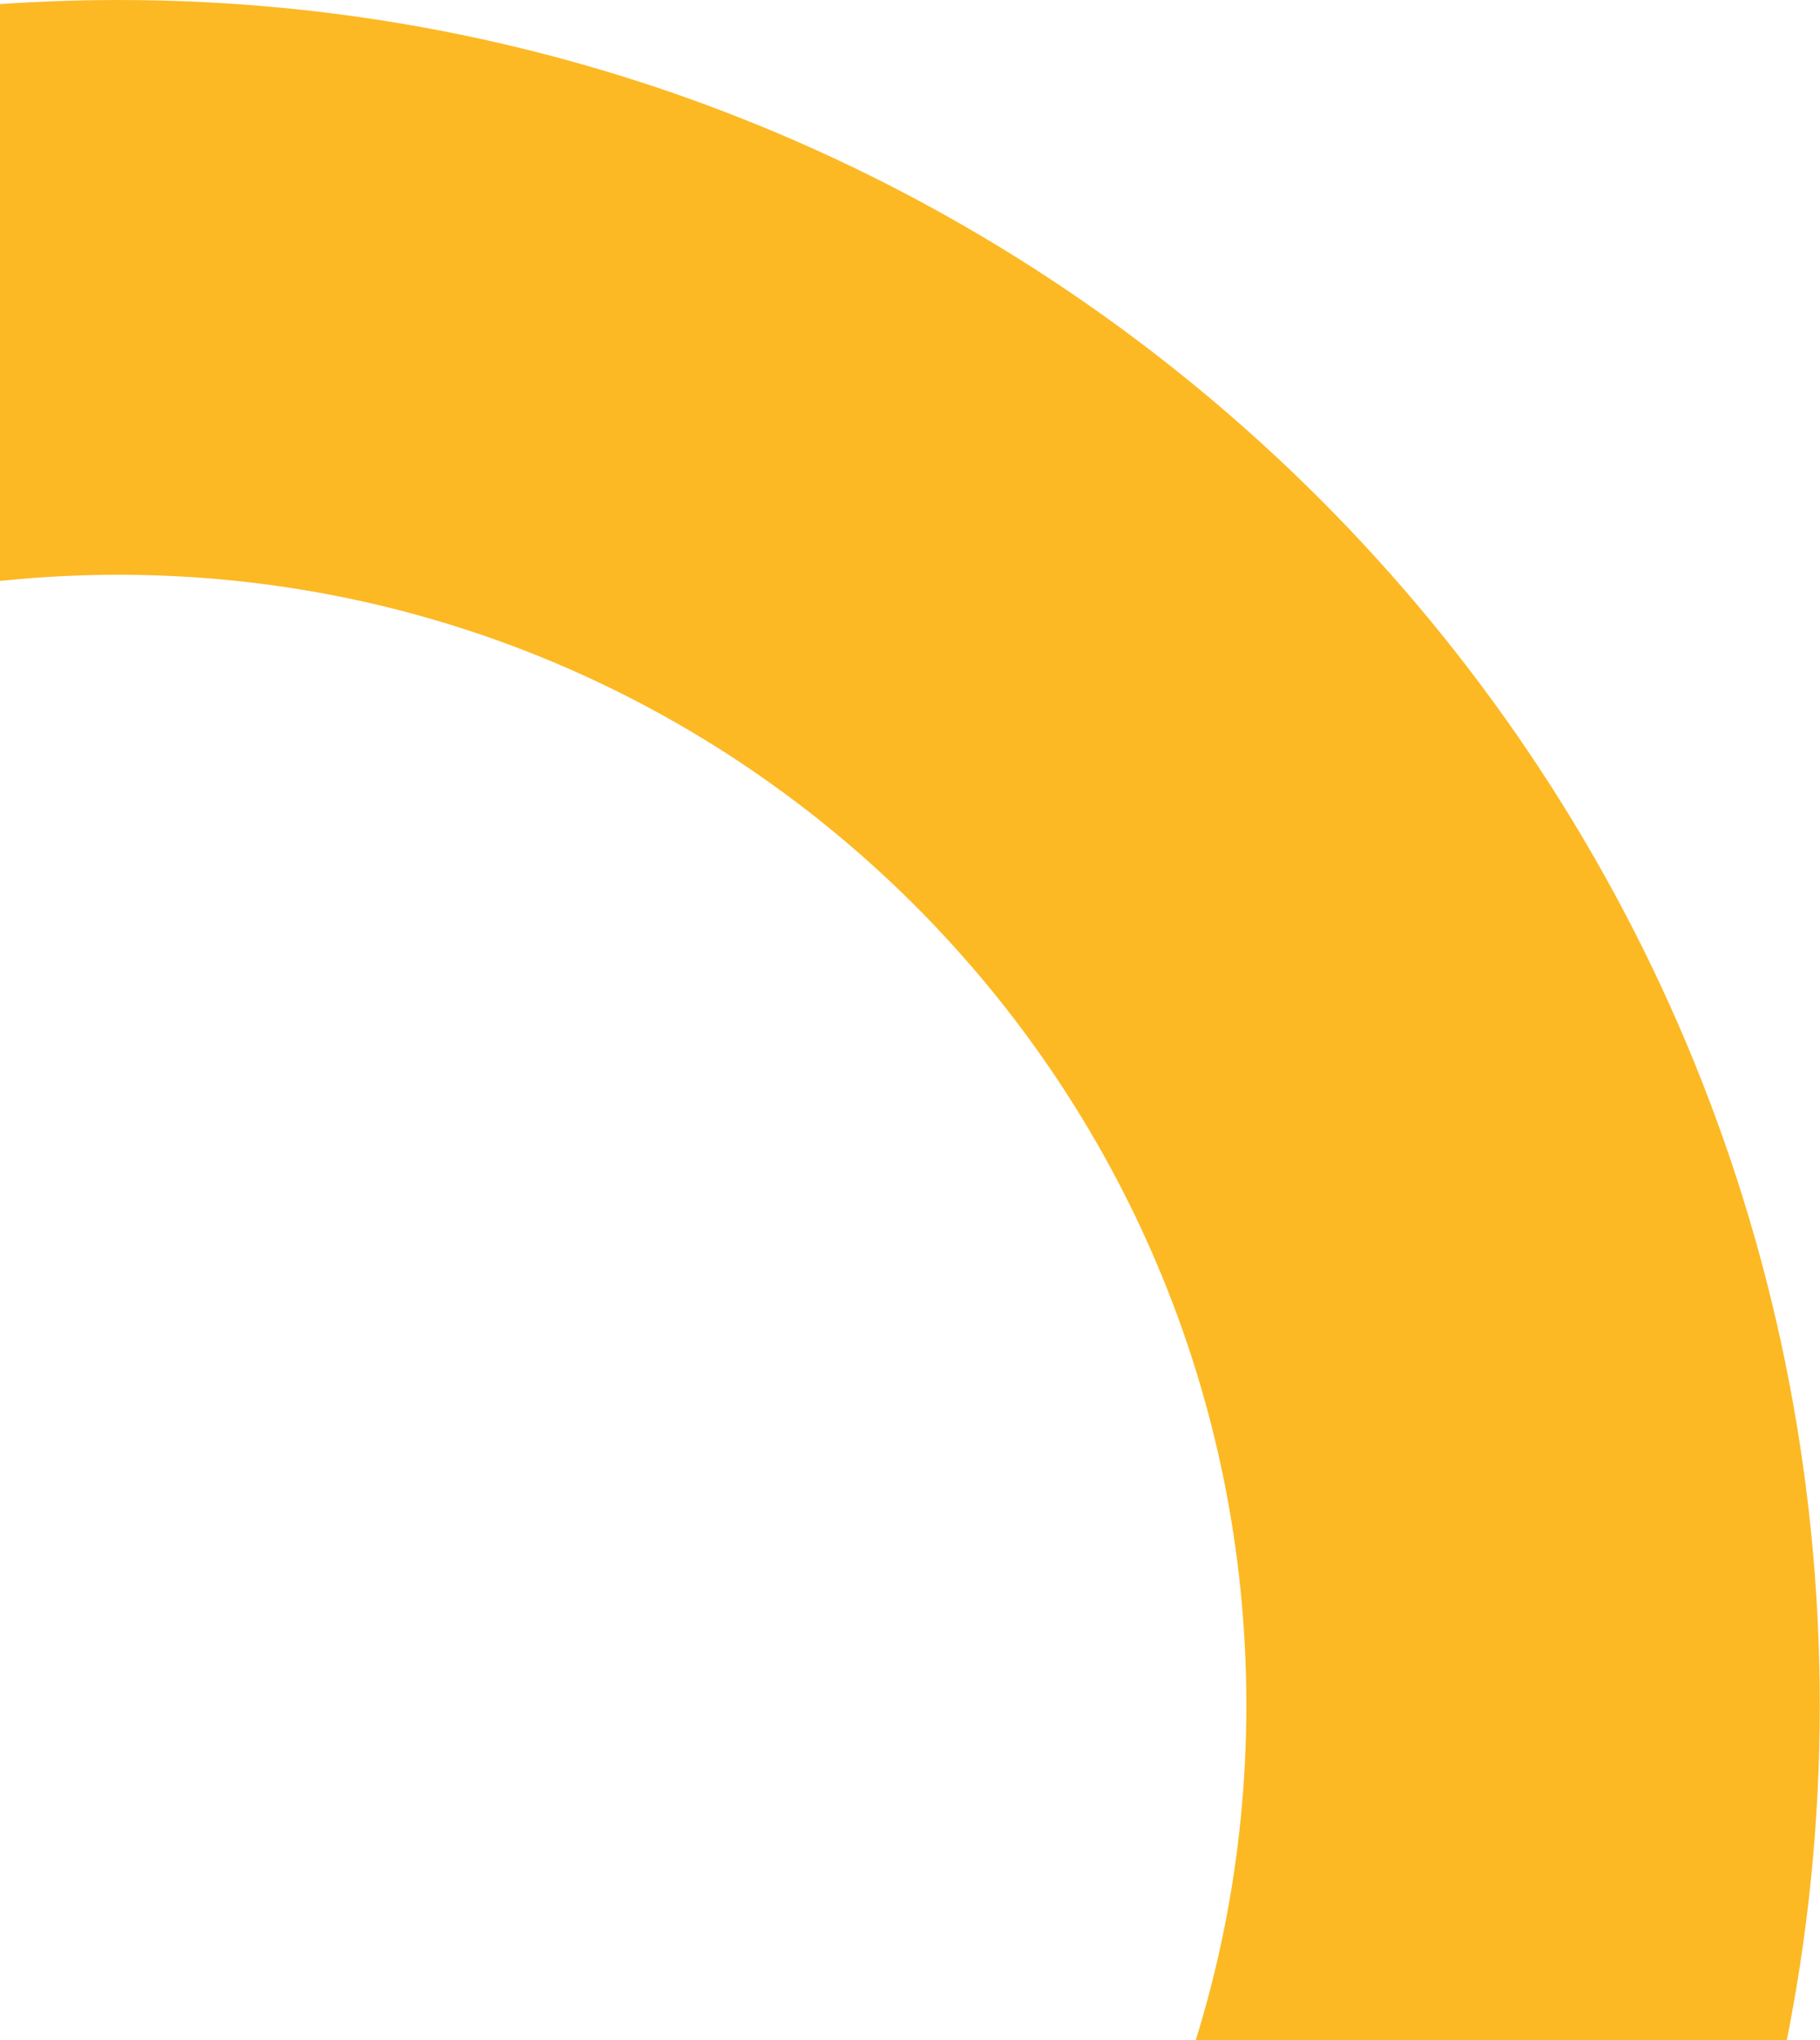 <svg width="307" height="344" viewBox="0 0 307 344" fill="none" xmlns="http://www.w3.org/2000/svg">
<path d="M19.98 575C-138.257 575 -267 446.034 -267 287.5C-267 128.966 -138.257 0 19.98 0C178.218 0 306.961 128.966 306.961 287.5C306.961 446.034 178.218 575 19.98 575ZM19.98 96.912C-84.946 96.912 -170.275 182.416 -170.275 287.5C-170.275 392.584 -84.907 478.088 19.98 478.088C124.867 478.088 210.236 392.584 210.236 287.5C210.236 182.416 124.907 96.912 19.98 96.912Z" fill="url(#paint0_linear_309_601)"/>
<defs>
<linearGradient id="paint0_linear_309_601" x1="-267" y1="287.5" x2="307" y2="287.5" gradientUnits="userSpaceOnUse">
<stop stop-color="#FCB924"/>
<stop offset="1" stop-color="#FCB924"/>
</linearGradient>
</defs>
</svg>


